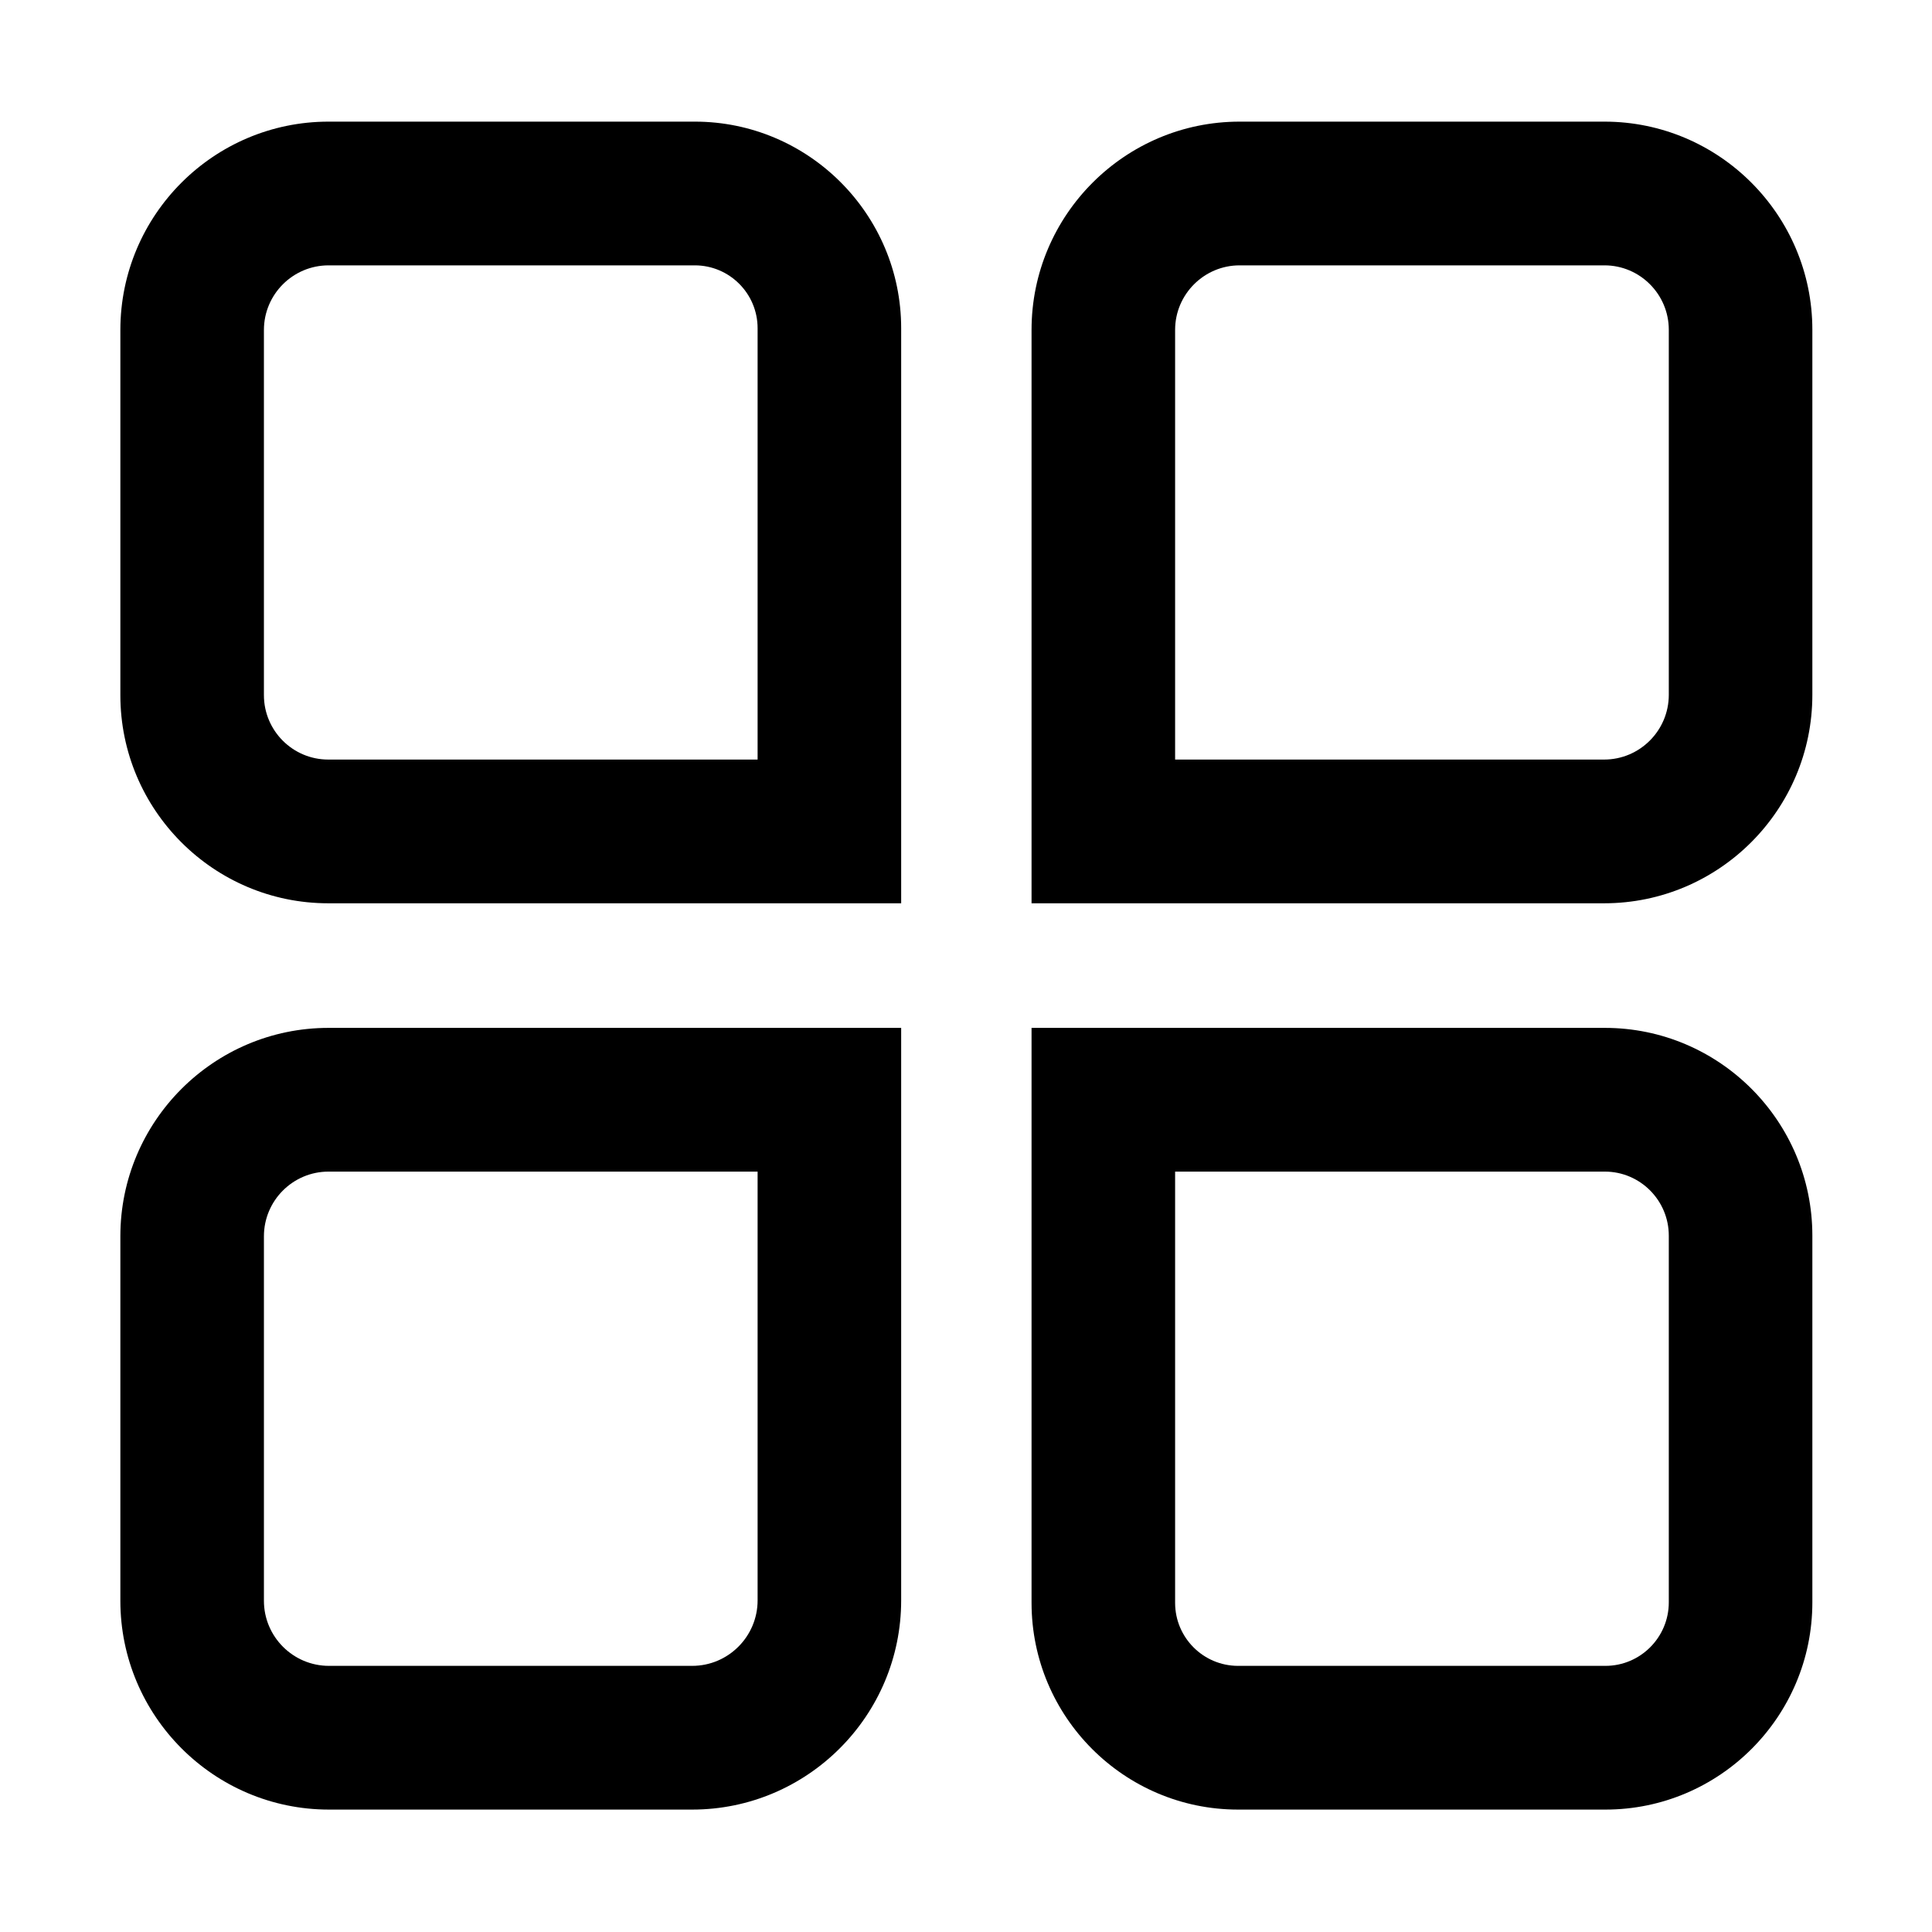 <?xml version="1.0" standalone="no"?><!DOCTYPE svg PUBLIC "-//W3C//DTD SVG 1.1//EN" "http://www.w3.org/Graphics/SVG/1.1/DTD/svg11.dtd"><svg t="1583801623987" class="icon" viewBox="0 0 1024 1024" version="1.1" xmlns="http://www.w3.org/2000/svg" p-id="3013" xmlns:xlink="http://www.w3.org/1999/xlink" width="200" height="200"><defs><style type="text/css"></style></defs><path d="M477.637 478.762 173.967 478.762c-60.734 0-110.173-49.472-110.173-110.3L63.794 174.915c0-60.903 49.489-110.45 110.372-110.45l194.092 0c60.288 0 109.381 49.125 109.381 109.507L477.638 478.762zM174.165 140.644c-18.924 0-34.281 15.374-34.281 34.271l0 193.546c0 18.822 15.308 34.122 34.082 34.122l227.579 0L401.545 173.972c0-18.376-14.911-33.328-33.29-33.328L174.165 140.644z" p-id="3014"></path><path d="M850.215 478.762l-303.472 0L546.743 174.841c0-60.854 49.489-110.375 110.272-110.375l193.398 0c60.734 0 110.173 49.496 110.173 110.326l0 193.472C960.587 429.191 911.098 478.762 850.215 478.762zM622.834 402.583l227.382 0c18.924 0 34.281-15.4 34.281-34.32L884.497 174.791c0-18.822-15.308-34.147-34.082-34.147L657.016 140.644c-18.825 0-34.181 15.35-34.181 34.196L622.834 402.583z" p-id="3015"></path><path d="M366.87 959.119 174.363 959.119c-60.982 0-110.569-49.645-110.569-110.673L63.794 655.248c0-60.903 49.489-110.45 110.322-110.45l303.522 0 0 303.426C477.637 909.375 427.95 959.119 366.87 959.119zM174.116 620.977c-18.874 0-34.231 15.374-34.231 34.271L139.885 848.447c0 19.02 15.456 34.494 34.478 34.494L366.87 882.94c19.122 0 34.677-15.573 34.677-34.717L401.546 620.977 174.116 620.977z" p-id="3016"></path><path d="M850.909 959.119 656.223 959.119c-60.387 0-109.479-49.149-109.479-109.582L546.743 544.798l303.869 0c60.635 0 109.976 49.397 109.976 110.127l0 194.365C960.587 909.846 911.395 959.119 850.909 959.119zM622.834 620.977l0 228.561c0 18.425 14.961 33.403 33.388 33.403l194.686 0c18.527 0 33.587-15.102 33.587-33.65L884.496 654.925c0-18.722-15.208-33.948-33.885-33.948L622.834 620.977z" p-id="3017"></path></svg>